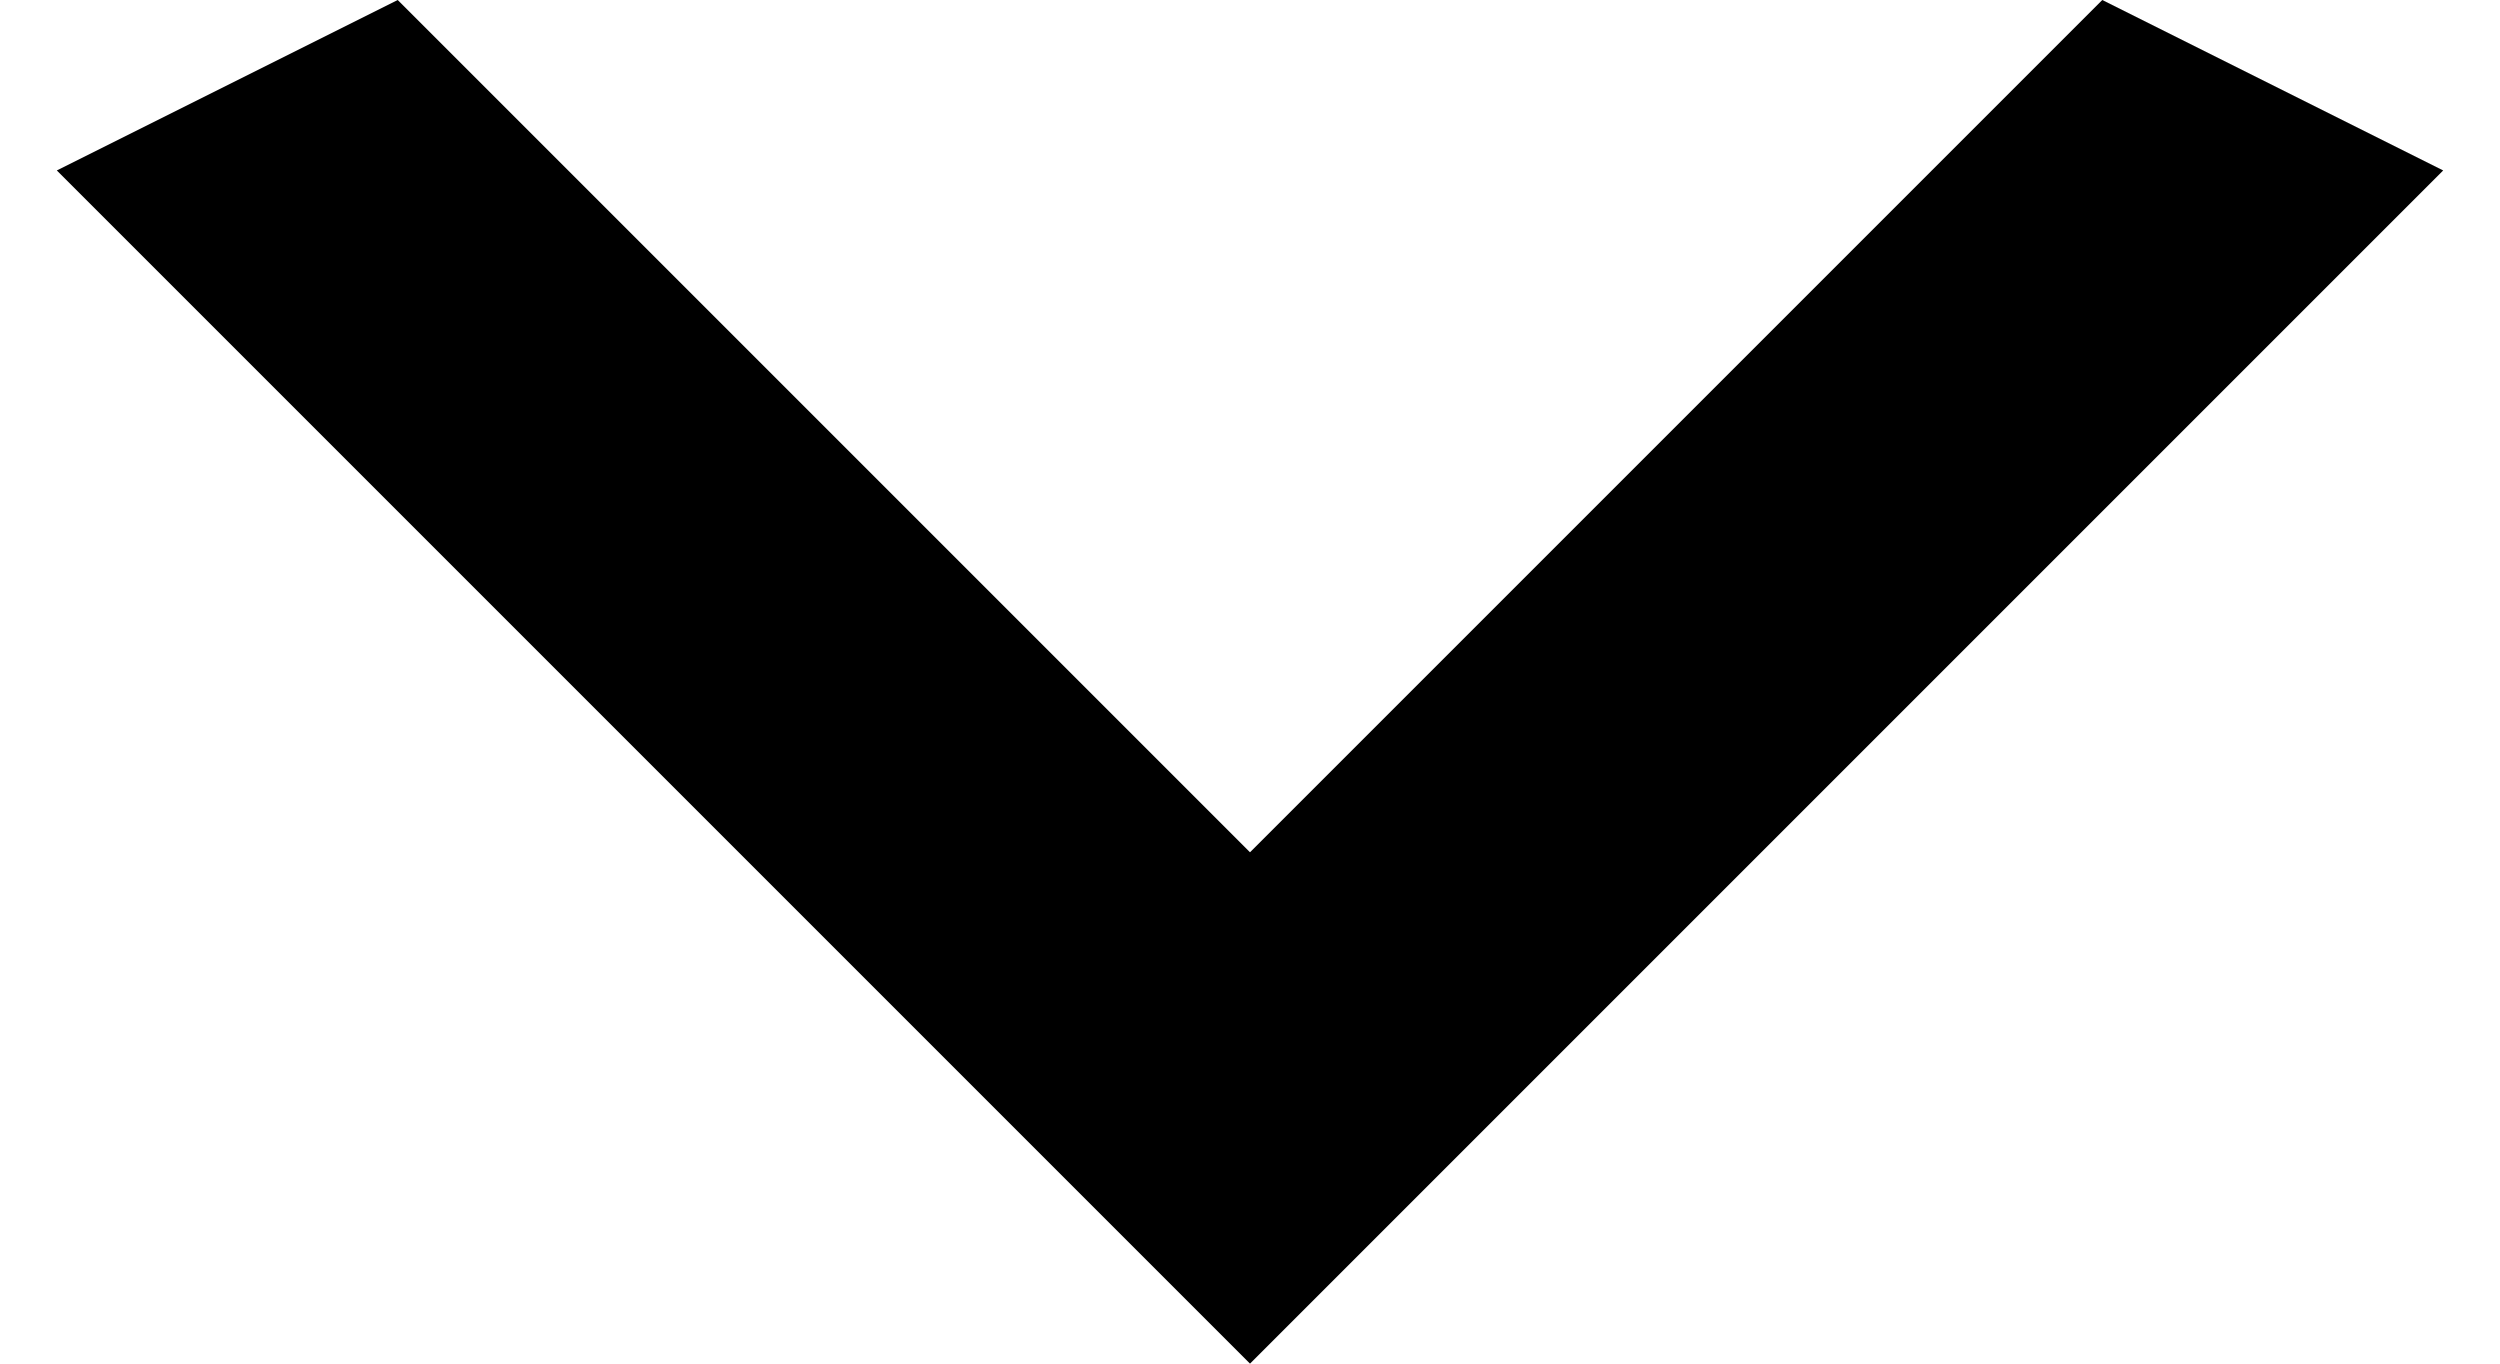 <svg width="22" height="12" viewBox="0 0 22 12" fill="none"
  xmlns="http://www.w3.org/2000/svg">
  <path d="M3.5 -7.86805e-07L11 7.5L18.5 -1.31134e-07L21.5 1.5L11 12L0.5 1.5L3.5 -7.86805e-07Z" fill="currentColor"/>
</svg>

